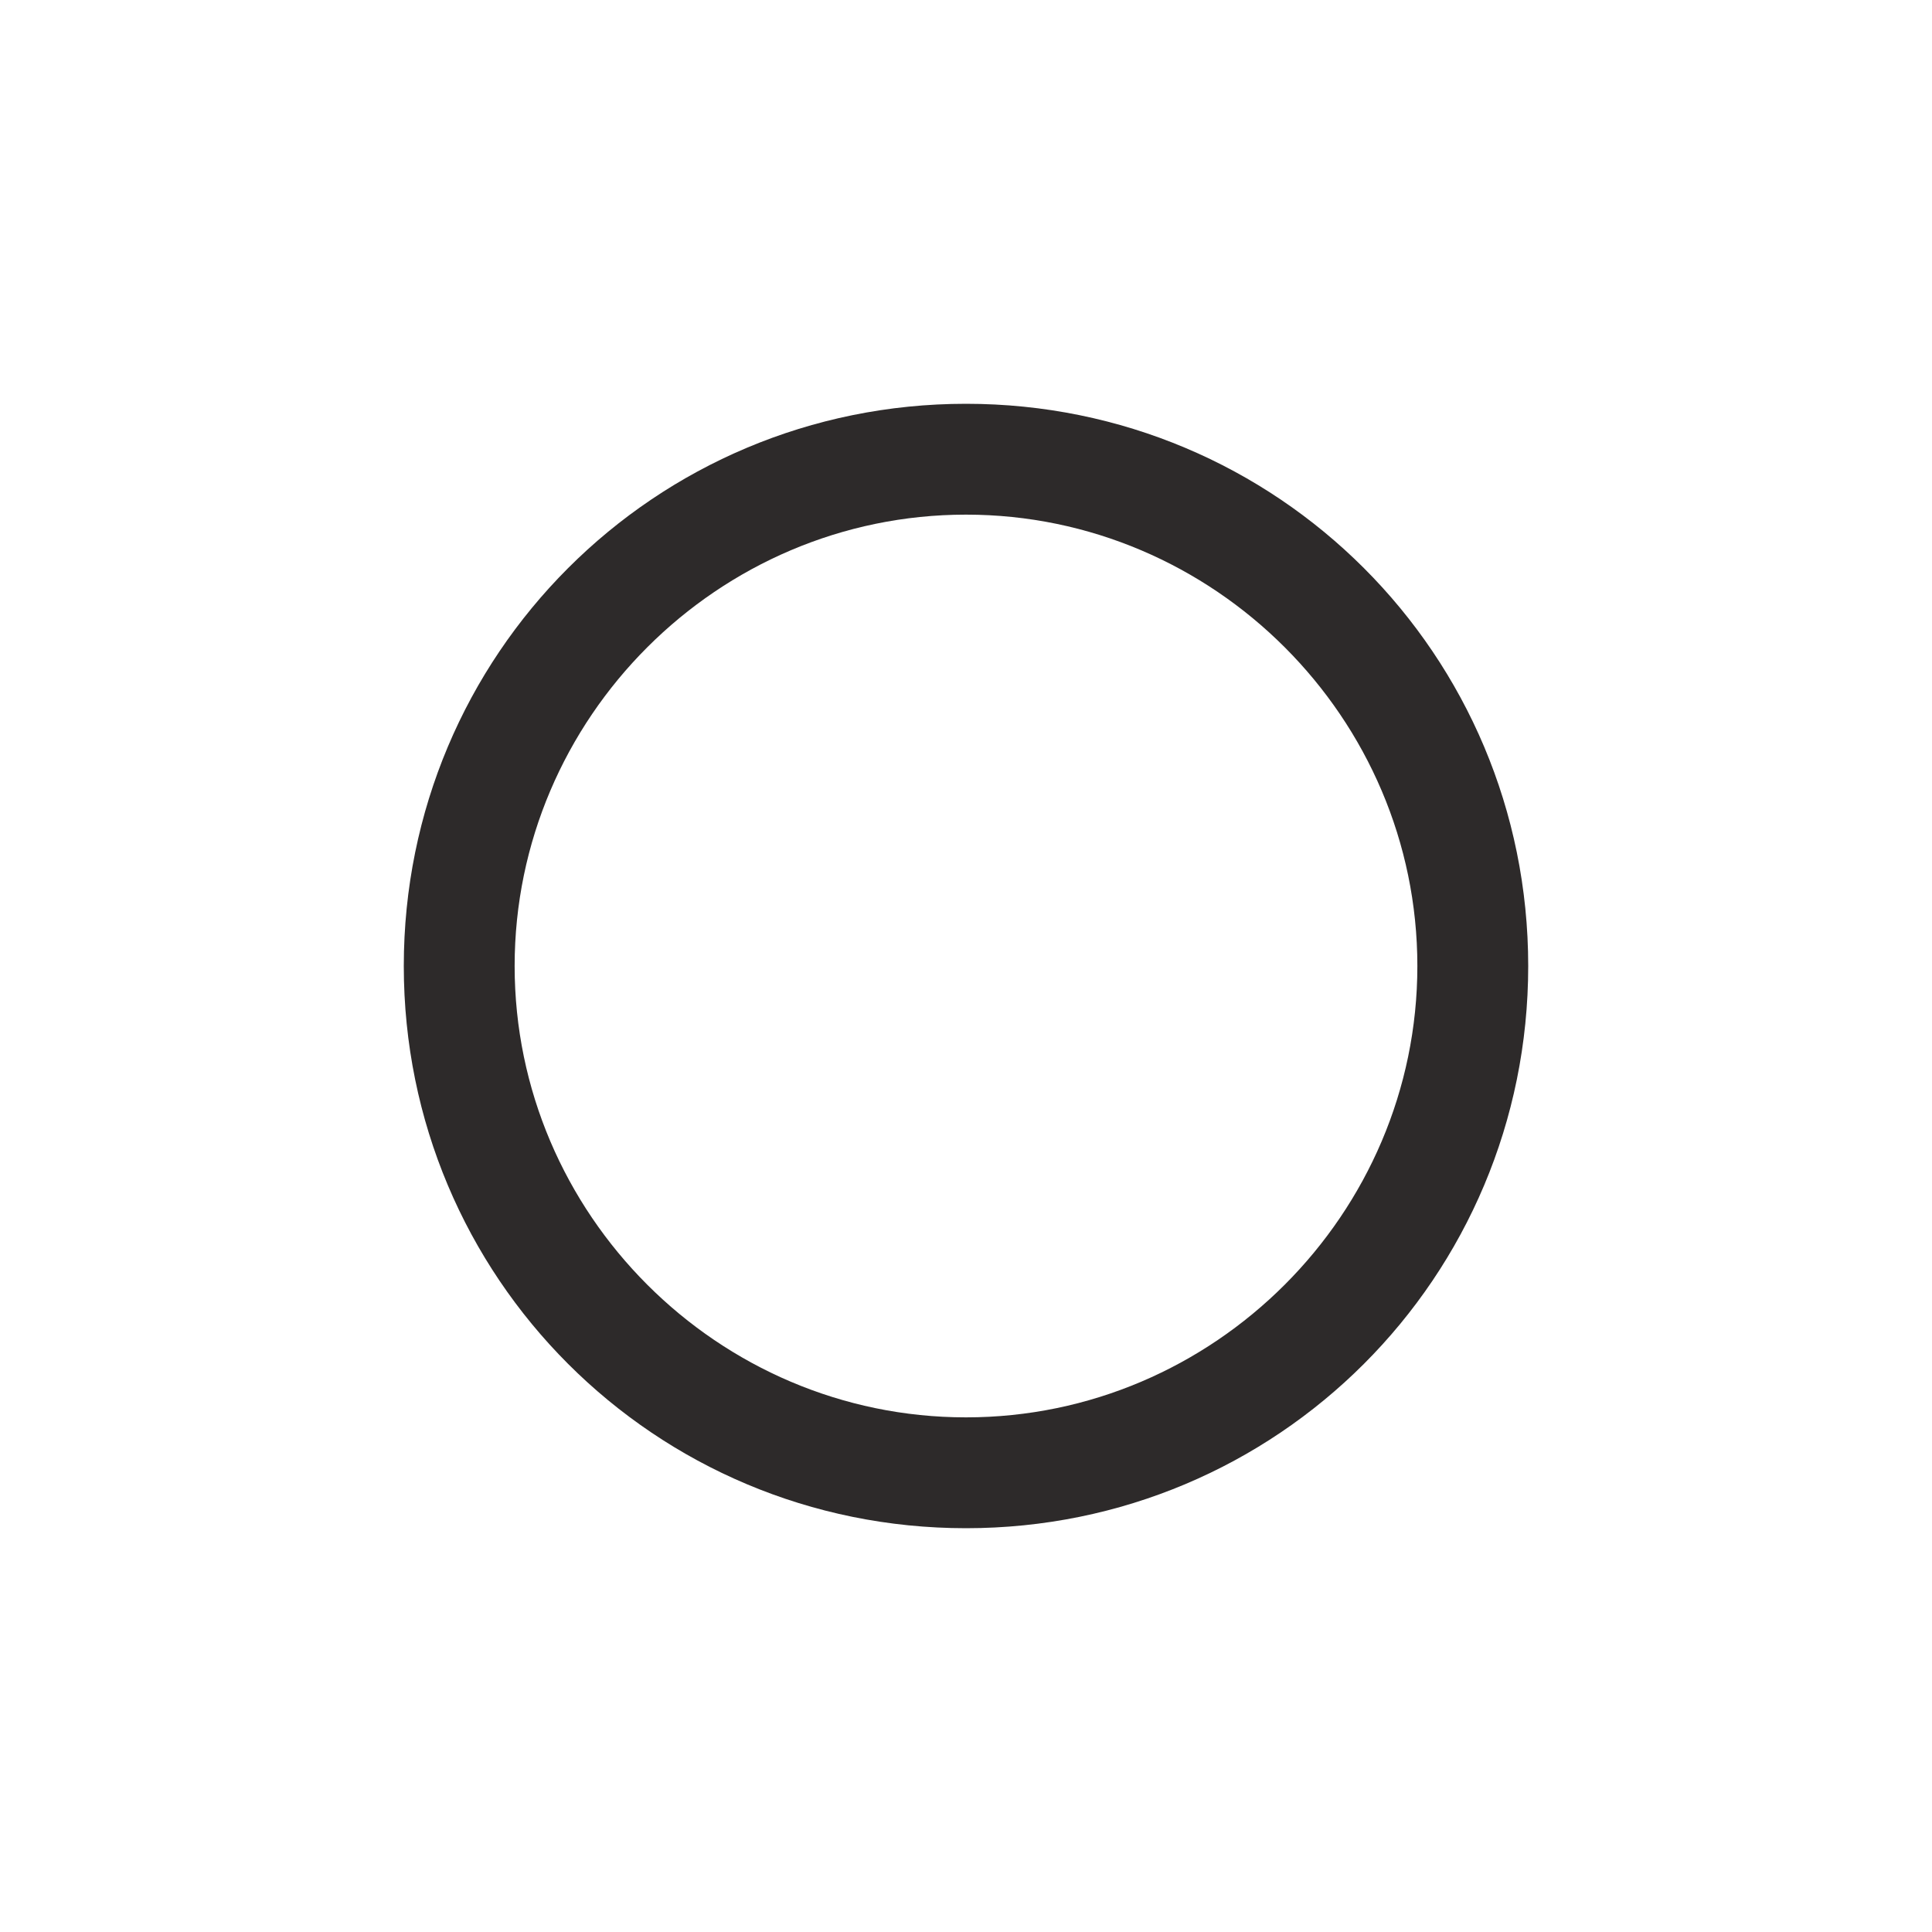 <!-- Generated by IcoMoon.io -->
<svg version="1.1" xmlns="http://www.w3.org/2000/svg" width="24" height="24" viewBox="0 0 24 24">
<title>radio-button-unchecked</title>
<path fill="#2d2a2a" d="M12 17.607c3.082 0 5.607-2.525 5.607-5.607s-2.525-5.607-5.607-5.607-5.607 2.525-5.607 5.607 2.525 5.607 5.607 5.607zM12 5.016c3.869 0 6.984 3.115 6.984 6.984s-3.115 6.984-6.984 6.984-6.984-3.115-6.984-6.984 3.115-6.984 6.984-6.984z"></path>
</svg>
